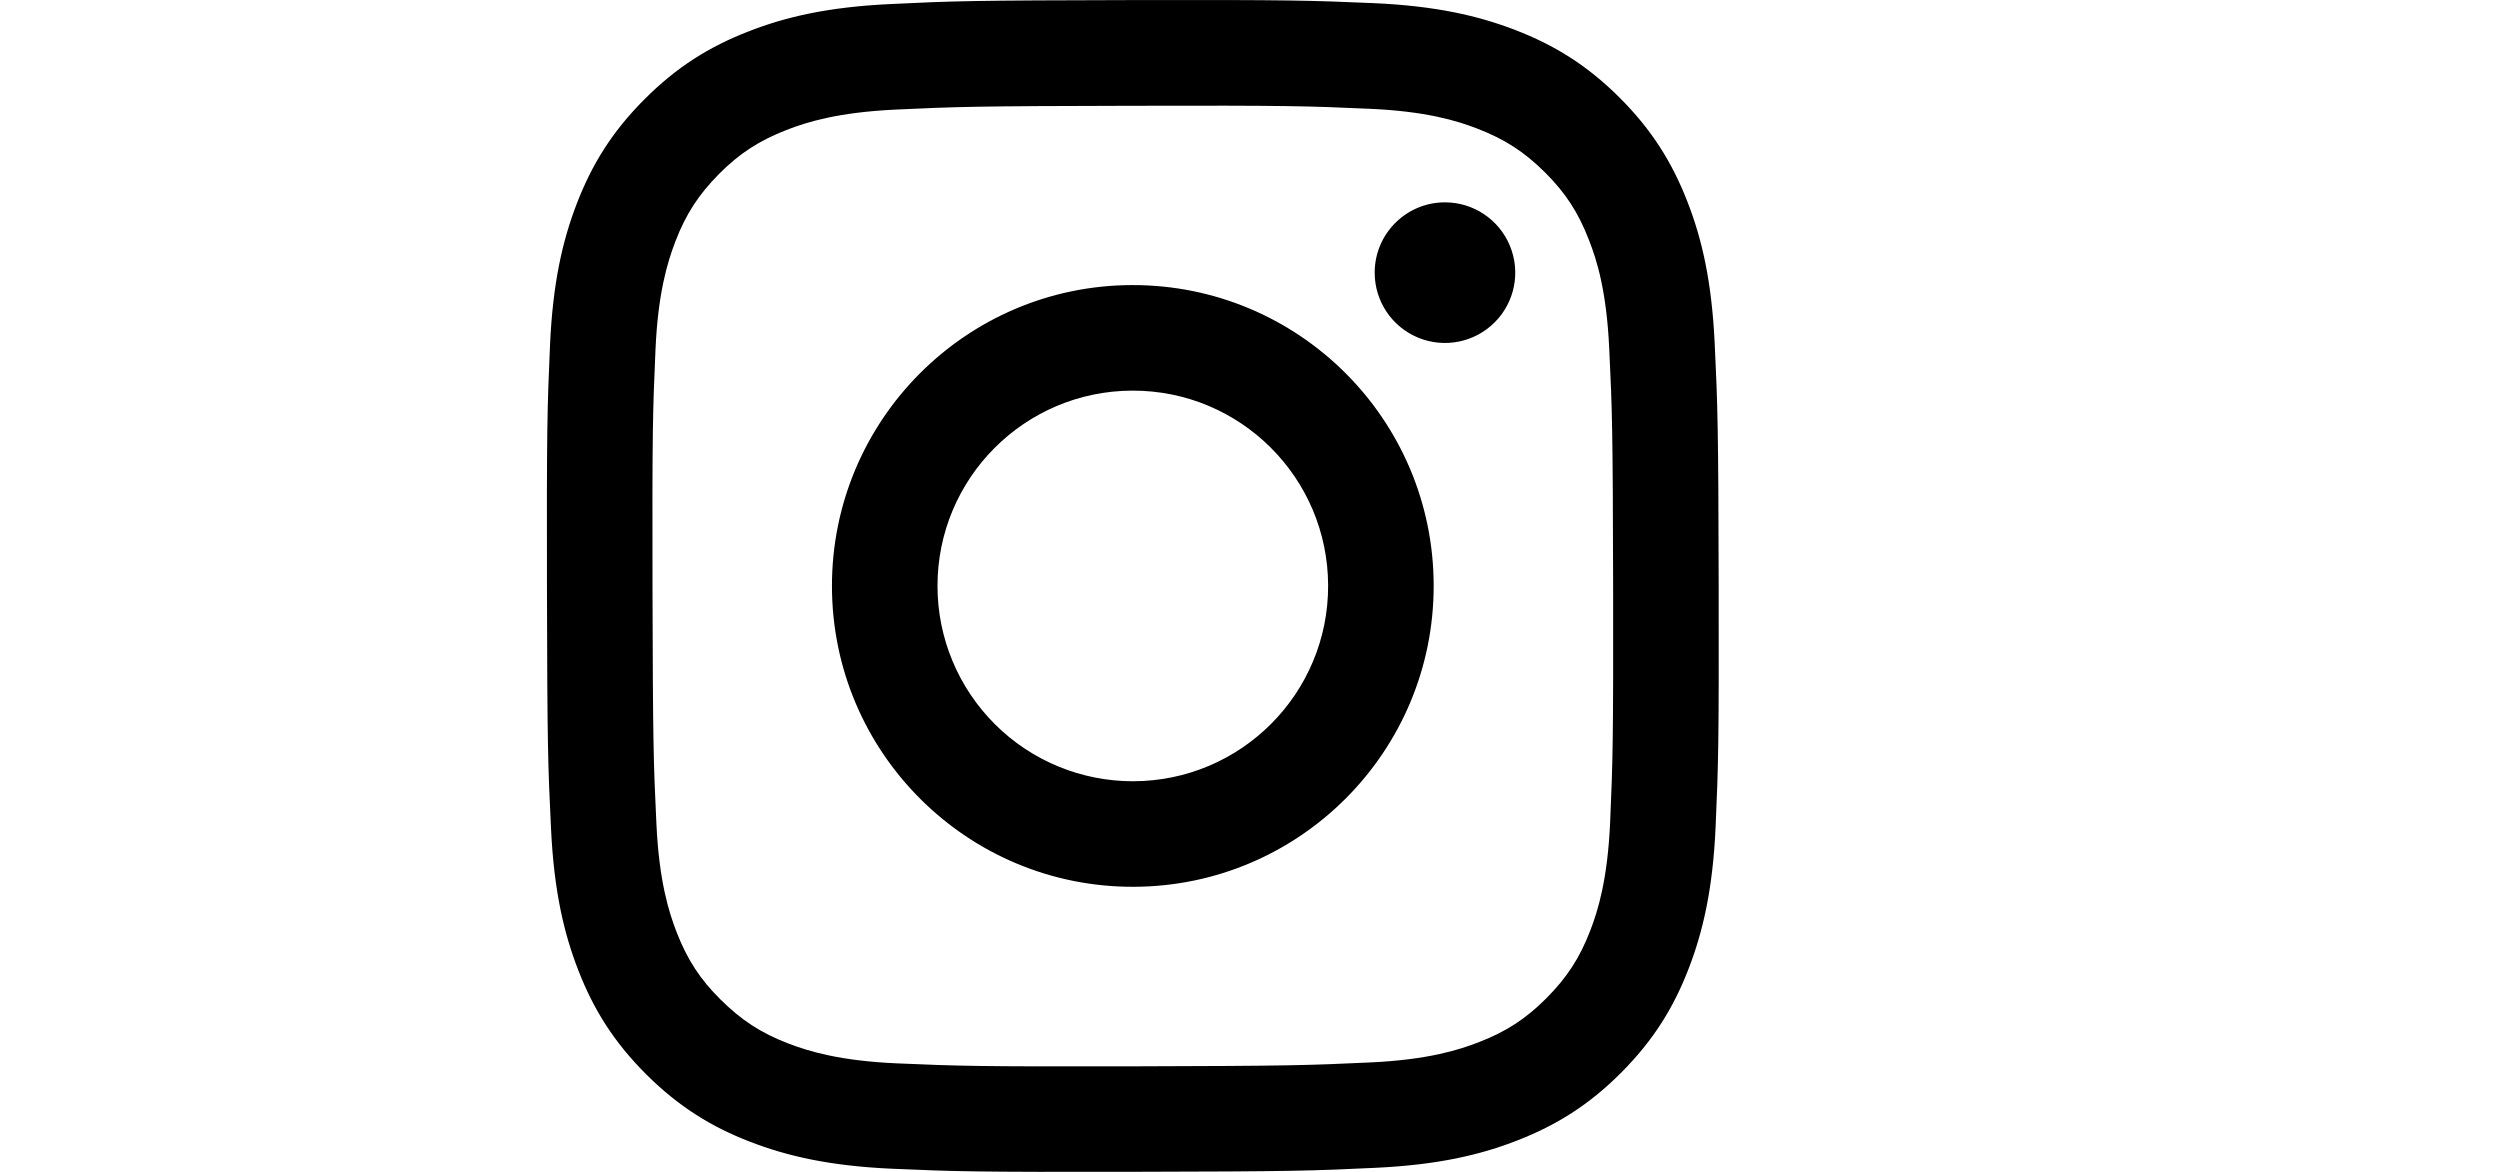 <svg xmlns="http://www.w3.org/2000/svg" viewBox="0 0 32 15" fill="none">
  <path d="M11.394 0.052C10.596 0.09 10.051 0.217 9.574 0.405C9.081 0.597 8.664 0.855 8.248 1.272C7.832 1.689 7.576 2.107 7.385 2.601C7.2 3.079 7.075 3.624 7.04 4.423C7.005 5.221 6.997 5.478 7.001 7.514C7.005 9.551 7.014 9.806 7.053 10.607C7.091 11.404 7.218 11.949 7.405 12.426C7.597 12.919 7.855 13.336 8.272 13.752C8.69 14.168 9.107 14.424 9.602 14.615C10.079 14.799 10.625 14.925 11.423 14.96C12.222 14.995 12.479 15.003 14.515 14.999C16.551 14.995 16.807 14.986 17.607 14.948C18.407 14.91 18.949 14.783 19.426 14.596C19.919 14.403 20.337 14.146 20.752 13.729C21.168 13.311 21.424 12.893 21.615 12.398C21.799 11.921 21.925 11.376 21.96 10.578C21.995 9.778 22.003 9.522 21.999 7.486C21.995 5.449 21.986 5.194 21.948 4.394C21.91 3.594 21.783 3.051 21.596 2.574C21.403 2.081 21.146 1.664 20.729 1.248C20.311 0.831 19.892 0.576 19.398 0.385C18.921 0.201 18.376 0.075 17.578 0.04C16.779 0.006 16.522 -0.003 14.486 0.001C12.449 0.005 12.194 0.013 11.394 0.052ZM11.481 13.611C10.75 13.579 10.353 13.457 10.088 13.356C9.738 13.221 9.489 13.057 9.225 12.796C8.961 12.535 8.799 12.285 8.662 11.935C8.559 11.67 8.436 11.274 8.402 10.543C8.364 9.752 8.357 9.515 8.352 7.513C8.348 5.51 8.355 5.273 8.39 4.483C8.421 3.752 8.544 3.354 8.645 3.09C8.78 2.739 8.943 2.49 9.204 2.226C9.466 1.963 9.716 1.801 10.066 1.664C10.33 1.561 10.727 1.438 11.458 1.403C12.249 1.366 12.486 1.358 14.488 1.354C16.49 1.349 16.727 1.357 17.519 1.392C18.249 1.423 18.647 1.544 18.911 1.647C19.262 1.782 19.511 1.944 19.775 2.206C20.038 2.468 20.201 2.717 20.337 3.068C20.441 3.331 20.564 3.728 20.598 4.459C20.636 5.25 20.644 5.487 20.648 7.489C20.651 9.491 20.644 9.729 20.61 10.519C20.578 11.25 20.457 11.648 20.355 11.912C20.22 12.263 20.057 12.512 19.795 12.776C19.533 13.039 19.284 13.202 18.934 13.338C18.67 13.441 18.273 13.565 17.542 13.599C16.751 13.636 16.514 13.644 14.511 13.649C12.509 13.653 12.272 13.645 11.481 13.611ZM17.596 3.491C17.596 3.856 17.816 4.183 18.152 4.322C18.489 4.461 18.876 4.383 19.133 4.125C19.39 3.867 19.466 3.48 19.326 3.144C19.186 2.808 18.858 2.589 18.494 2.59C17.997 2.591 17.595 2.995 17.596 3.491ZM10.649 7.507C10.653 9.634 12.381 11.355 14.507 11.351C16.634 11.347 18.355 9.619 18.351 7.492C18.347 5.365 16.619 3.645 14.492 3.649C12.366 3.653 10.645 5.381 10.649 7.507ZM12 7.505C11.997 6.124 13.114 5.003 14.495 5C15.876 4.997 16.997 6.114 17 7.495C17.003 8.876 15.886 9.997 14.505 10C13.842 10.001 13.205 9.739 12.736 9.271C12.266 8.803 12.001 8.168 12 7.505Z" fill="currentColor"/>
</svg>
